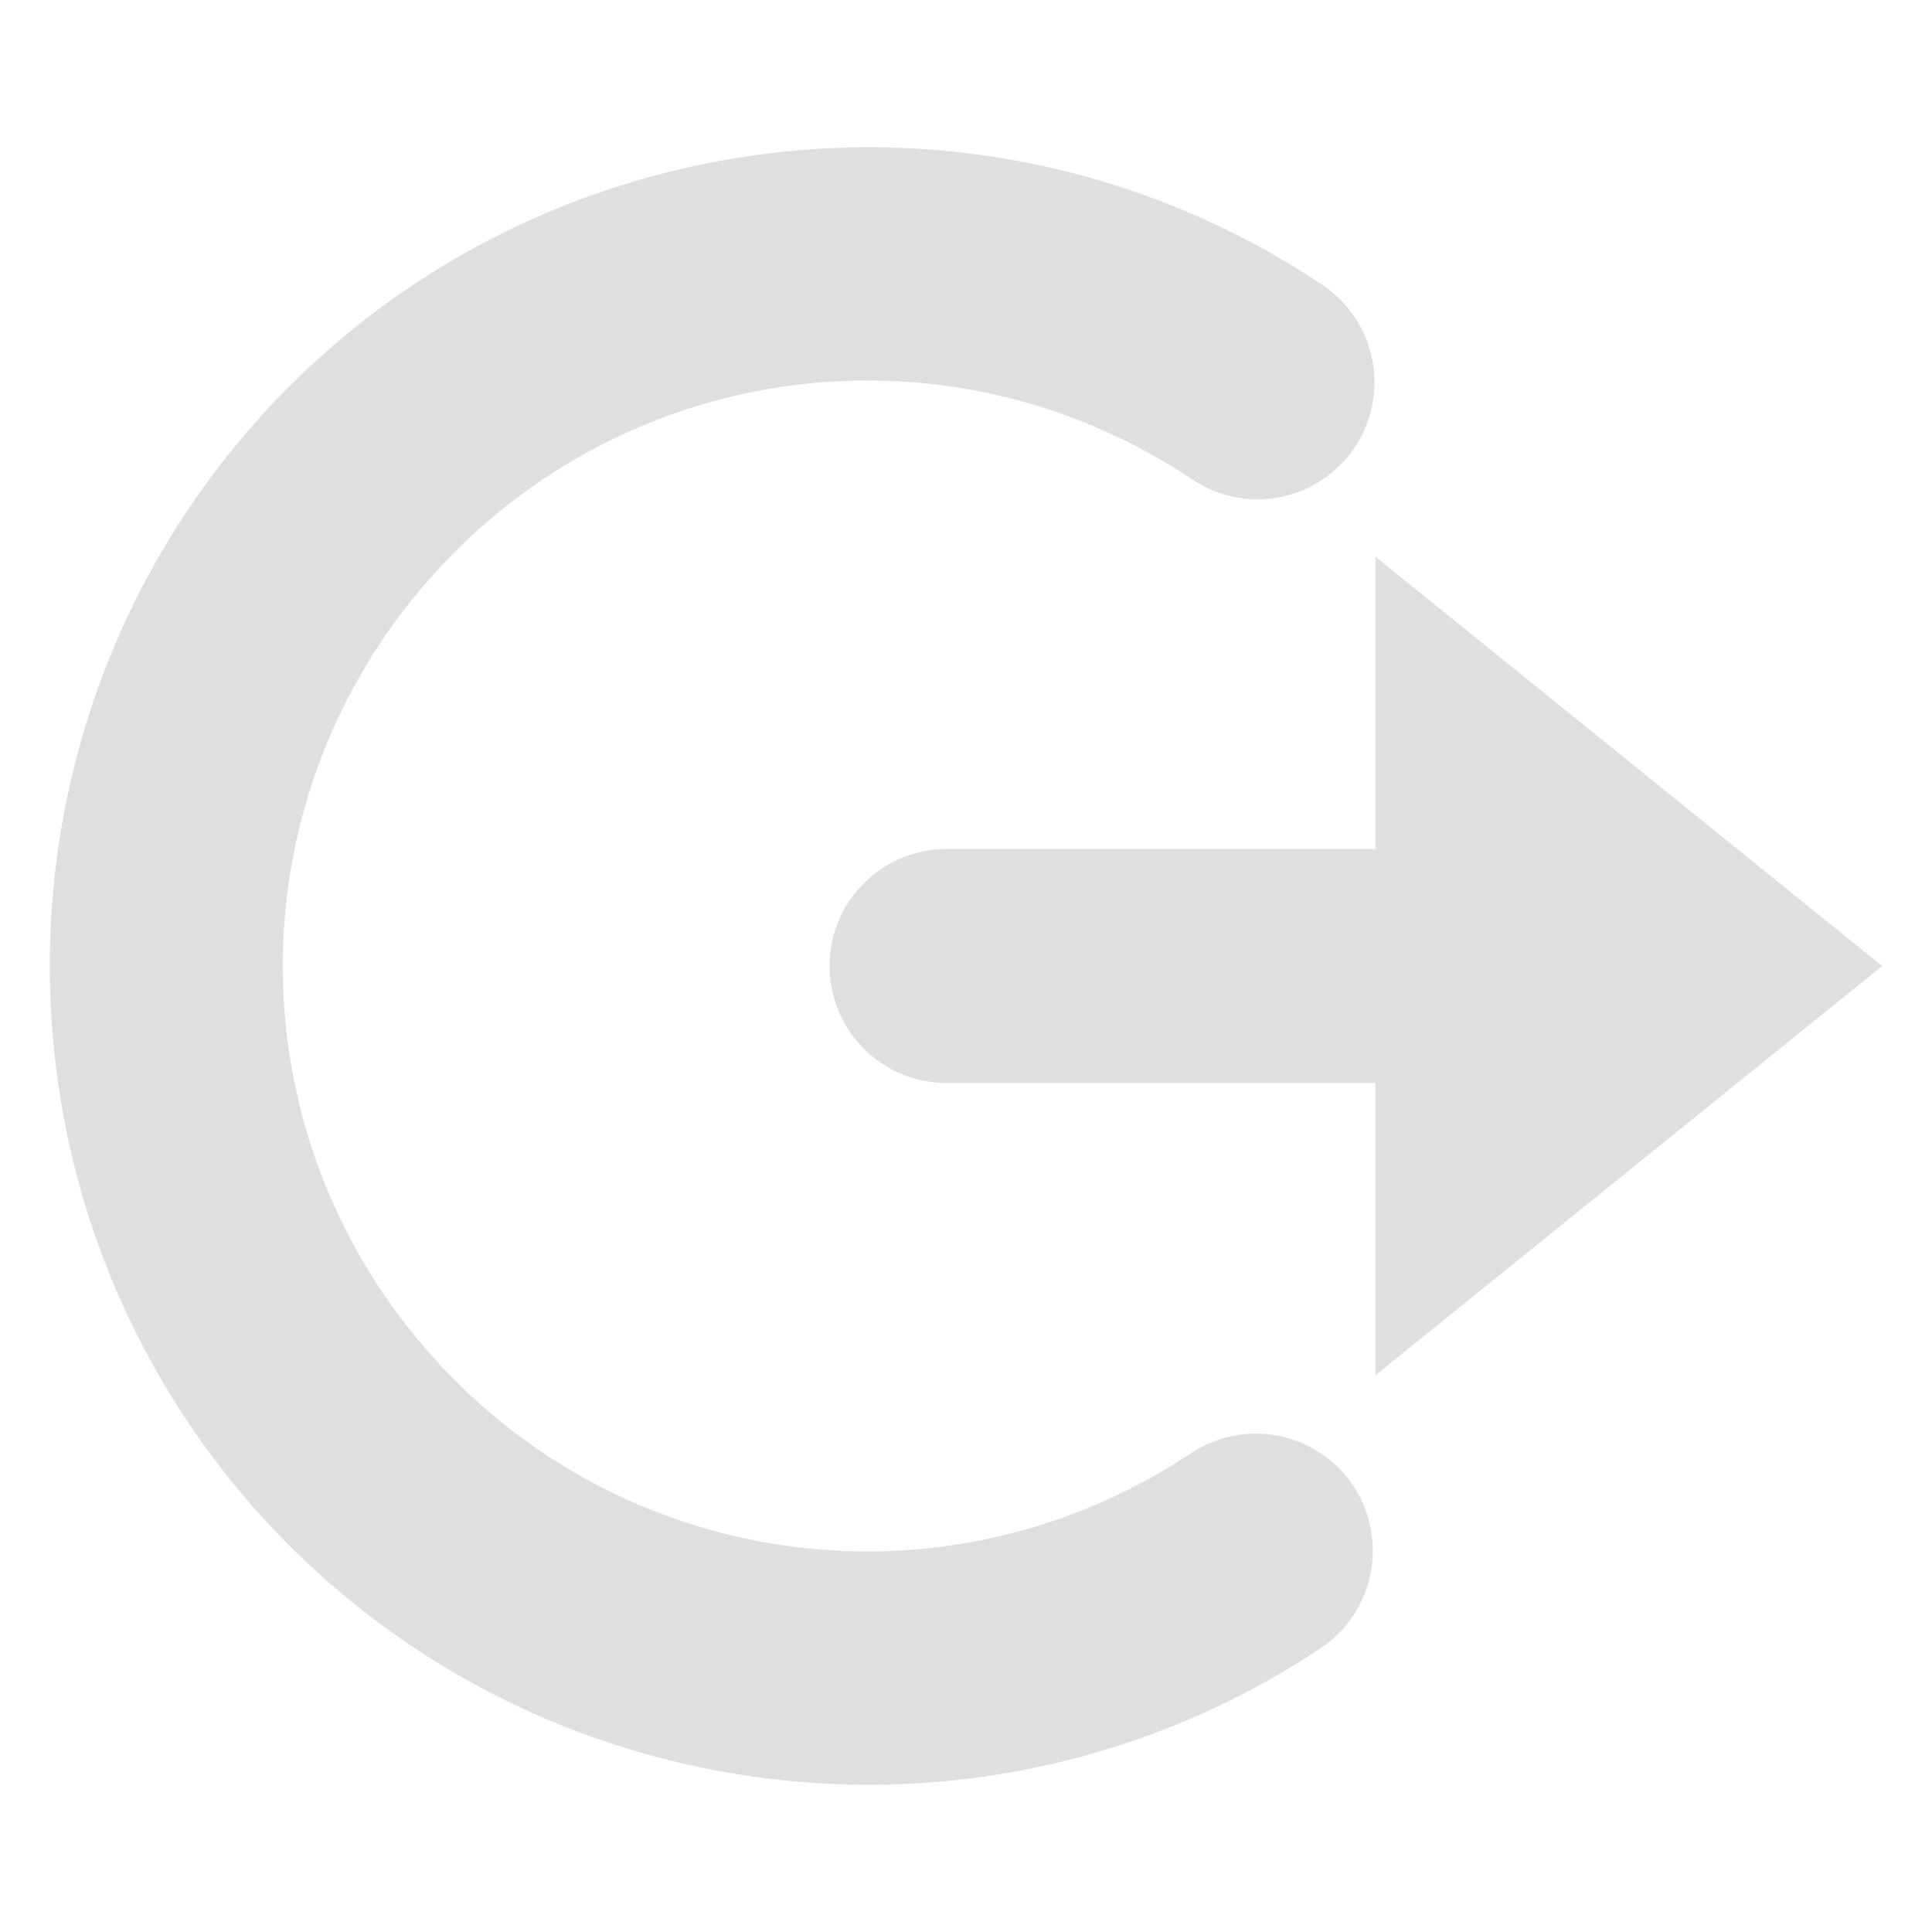 <?xml version="1.0" encoding="UTF-8" standalone="no"?>
<svg
   width="64"
   height="64"
   version="1.1"
   id="svg73"
   sodipodi:docname="xfsm-logout.svg"
   inkscape:version="1.4.2 (ebf0e940d0, 2025-05-08)"
   xmlns:inkscape="http://www.inkscape.org/namespaces/inkscape"
   xmlns:sodipodi="http://sodipodi.sourceforge.net/DTD/sodipodi-0.dtd"
   xmlns="http://www.w3.org/2000/svg"
   xmlns:svg="http://www.w3.org/2000/svg"
   xmlns:rdf="http://www.w3.org/1999/02/22-rdf-syntax-ns#"
   xmlns:cc="http://creativecommons.org/ns#"
   xmlns:dc="http://purl.org/dc/elements/1.1/">
  <sodipodi:namedview
     pagecolor="#f5f7fa"
     bordercolor="#666666"
     borderopacity="1"
     objecttolerance="10"
     gridtolerance="10"
     guidetolerance="10"
     inkscape:pageopacity="0"
     inkscape:pageshadow="2"
     inkscape:window-width="1377"
     inkscape:window-height="886"
     id="namedview75"
     showgrid="false"
     inkscape:zoom="6.2890624"
     inkscape:cx="45.714286"
     inkscape:cy="38.559007"
     inkscape:window-x="20"
     inkscape:window-y="75"
     inkscape:window-maximized="0"
     inkscape:current-layer="g877"
     inkscape:document-rotation="0"
     inkscape:pagecheckerboard="0"
     inkscape:showpageshadow="2"
     inkscape:deskcolor="#d1d1d1" />
  <defs
     id="defs29" />
  <circle
     cx="32.516"
     cy="31.878"
     r="0"
     fill="url(#b)"
     stroke-width="1.571"
     id="circle41"
     style="fill:url(#b)" />
  <g
     aria-label="GZ"
     transform="matrix(1.221,0,0,0.819,0.496,-0.166)"
     id="text93"
     style="font-weight:bold;font-size:11.526px;line-height:1.25;font-family:sans-serif;-inkscape-font-specification:'sans-serif Bold';fill:#f2f2f2;stroke-width:0.288" />
  <g
     id="g877"
     transform="matrix(1.1,0,0,1.1,-3.185,-3.207)">
    <path
       style="fill:#dfdfdf;fill-opacity:1;stroke:none;stroke-width:0.805;stroke-dasharray:none;stroke-opacity:0.6"
       d="m 27.97,7.374 c -0.725,0.032 -1.446,0.098 -2.165,0.193 -5.75,0.759 -11.238,3.53 -15.304,8.168 -8.131,9.275 -8.143,23.217 -0.028,32.507 8.115,9.29 21.922,11.14 32.19,4.311 a 3.523,3.526 0 1 0 -3.898,-5.875 C 31.392,51.581 21.602,50.275 15.775,43.605 9.948,36.935 9.959,27.045 15.798,20.385 21.637,13.725 31.428,12.433 38.793,17.349 a 3.522,3.525 0 1 0 3.907,-5.866 C 38.213,8.488 33.044,7.152 27.97,7.374 Z M 44.315,19.679 v 8.805 H 31.4 c -1.945,0 -3.522,1.577 -3.522,3.522 0,1.945 1.577,3.522 3.522,3.522 h 12.915 v 8.805 L 59.577,32.007 Z"
       id="path3-6-6" />
  </g>
</svg>
